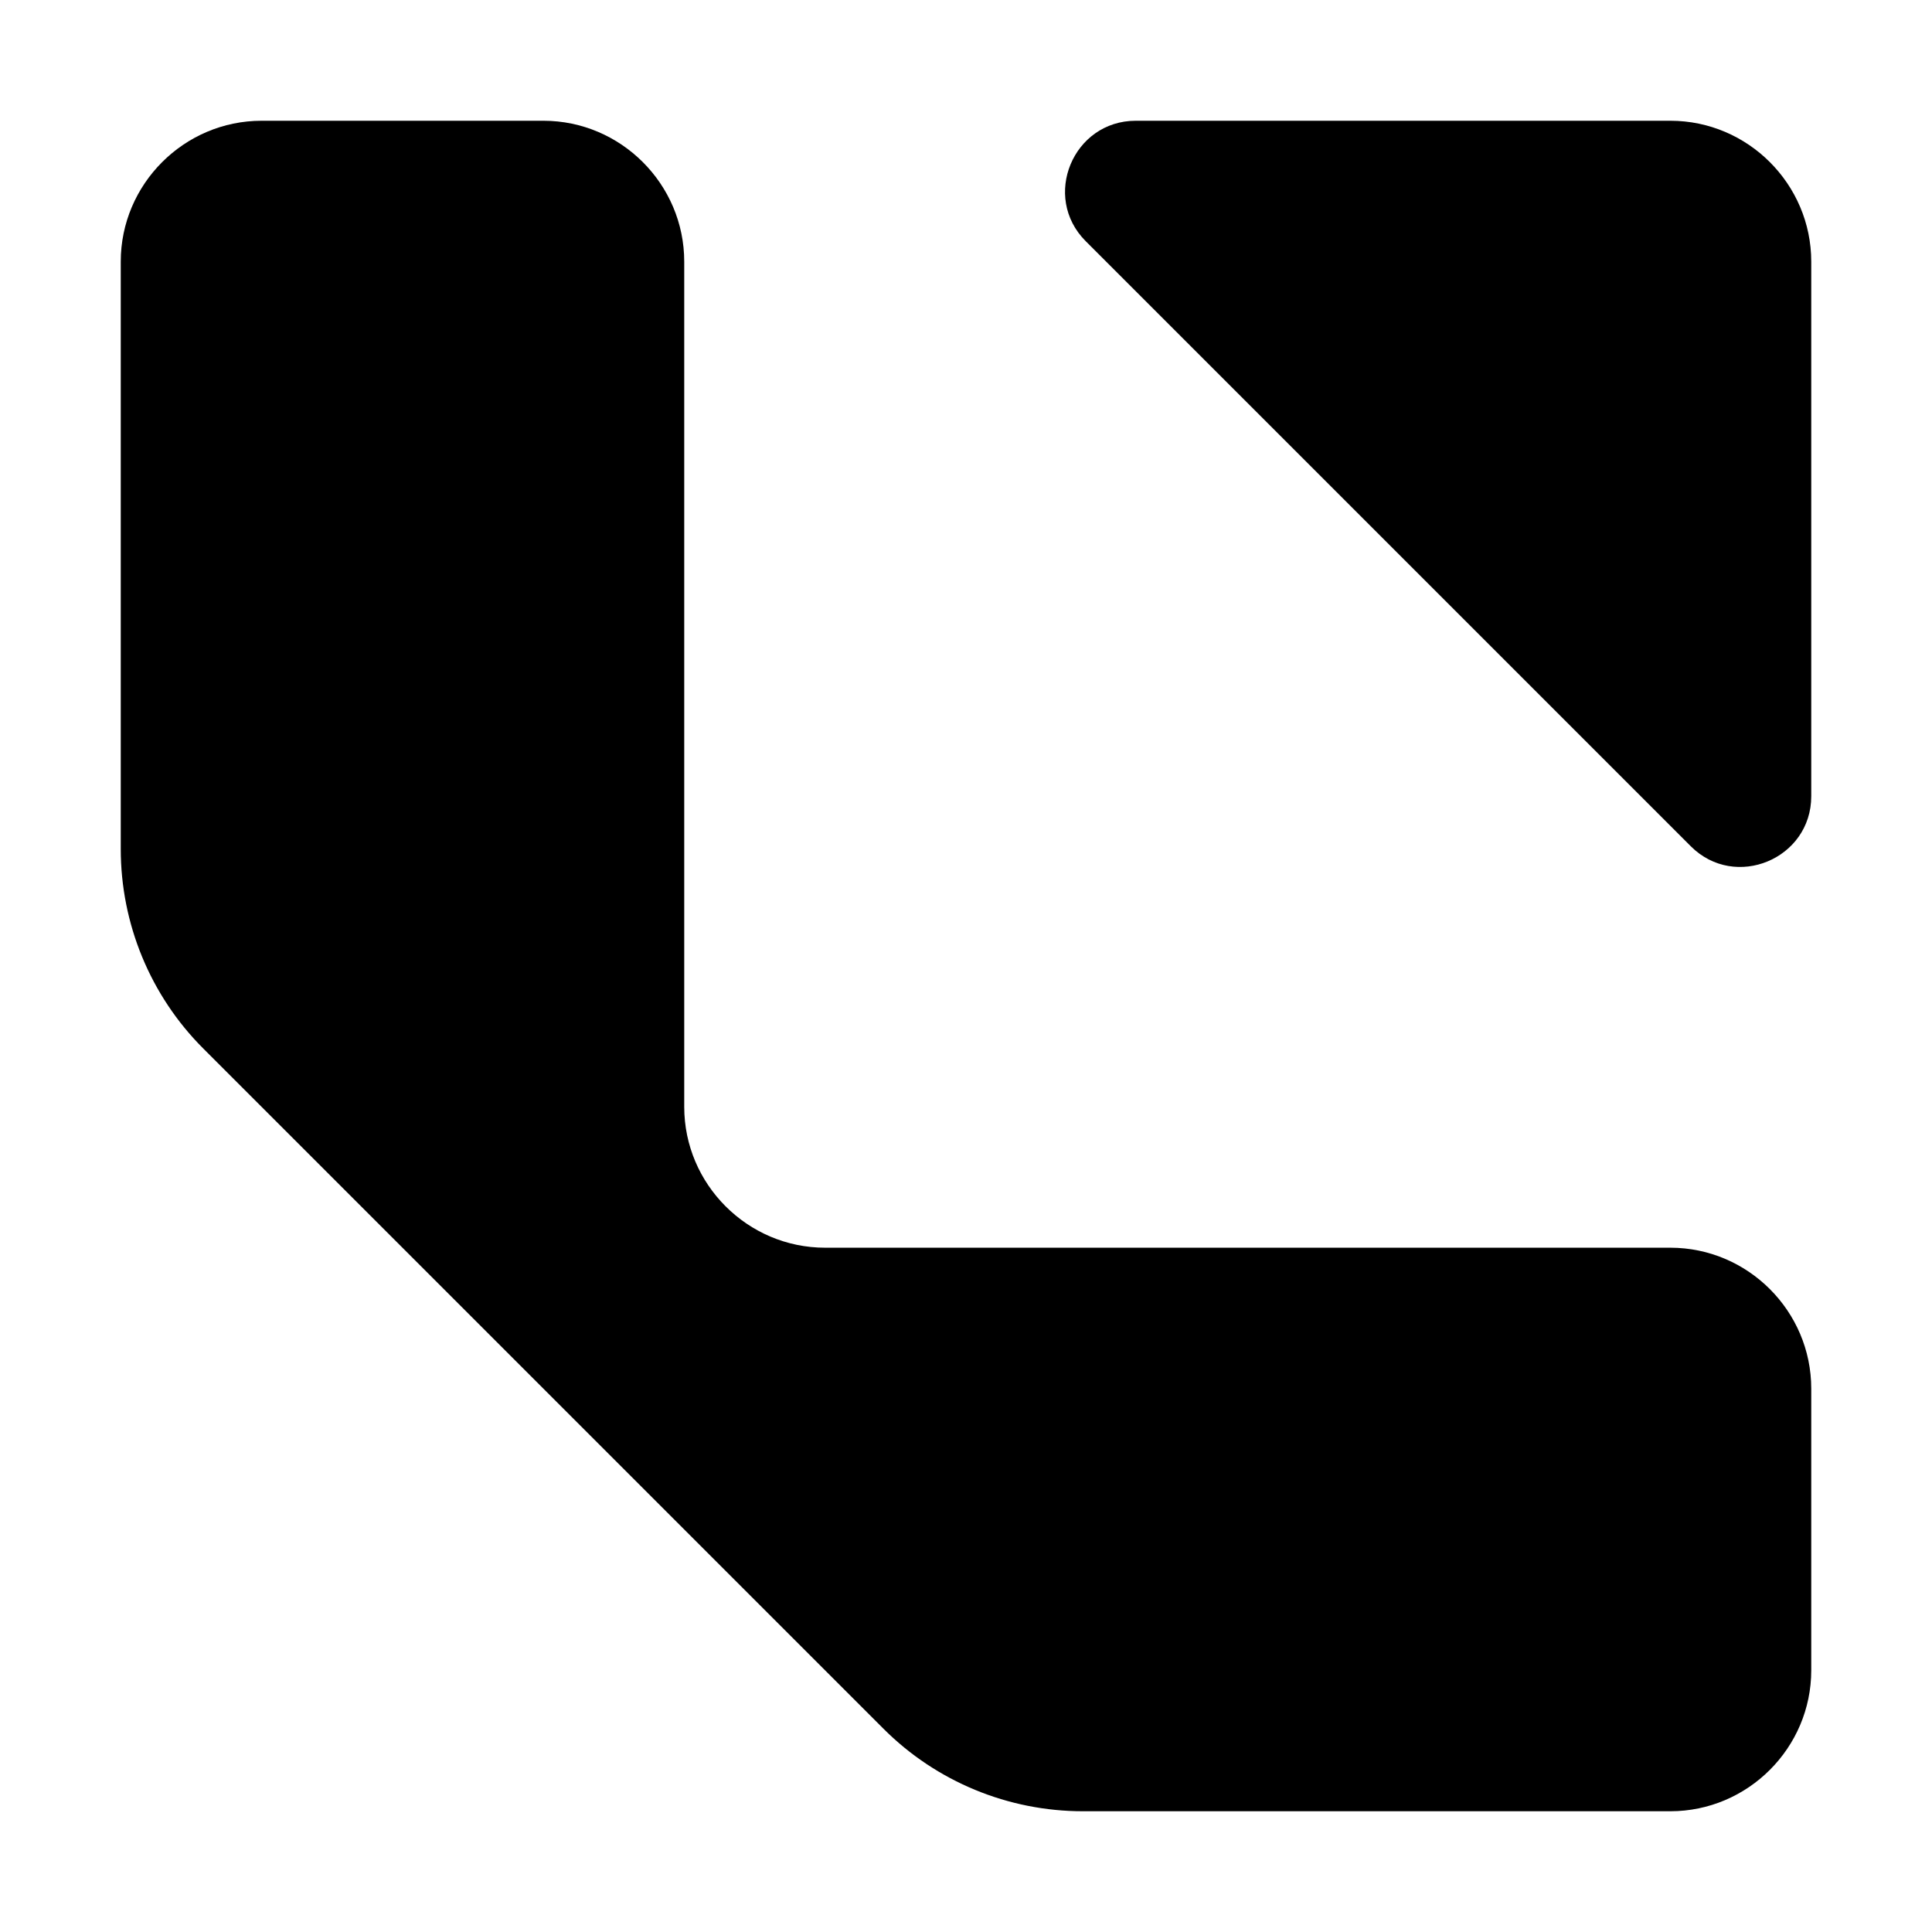 <svg width="32" height="32" viewBox="0 0 32 32" fill="none" xmlns="http://www.w3.org/2000/svg">
<g clip-path="url(#clip0_347_14409)">
<path d="M27.666 20.666L13.666 20.666C12.383 20.666 11.333 19.616 11.333 18.333L11.333 4.333C11.333 3.05 10.283 2 9 2L4.333 2C3.05 2 2 3.05 2 4.333L2 14.063C2 15.3 2.49 16.49 3.365 17.365L14.635 28.635C15.51 29.51 16.7 30 17.936 30L27.666 30C28.95 30 30 28.95 30 27.666L30 23C30 21.716 28.95 20.666 27.666 20.666Z" fill="black" style="fill:black;fill-opacity:1;"/>
<path d="M27.667 2L18.812 2C17.773 2 17.248 3.26 17.983 3.995L28.005 14.017C28.74 14.752 30 14.226 30 13.188L30 4.333C30 3.05 28.95 2 27.667 2Z" fill="black" style="fill:black;fill-opacity:1;"/>
</g>
<defs>
<clipPath id="clip0_347_14409">
<rect width="32" height="32" fill="white" style="fill:white;fill-opacity:1;"/>
</clipPath>
</defs>
</svg>
